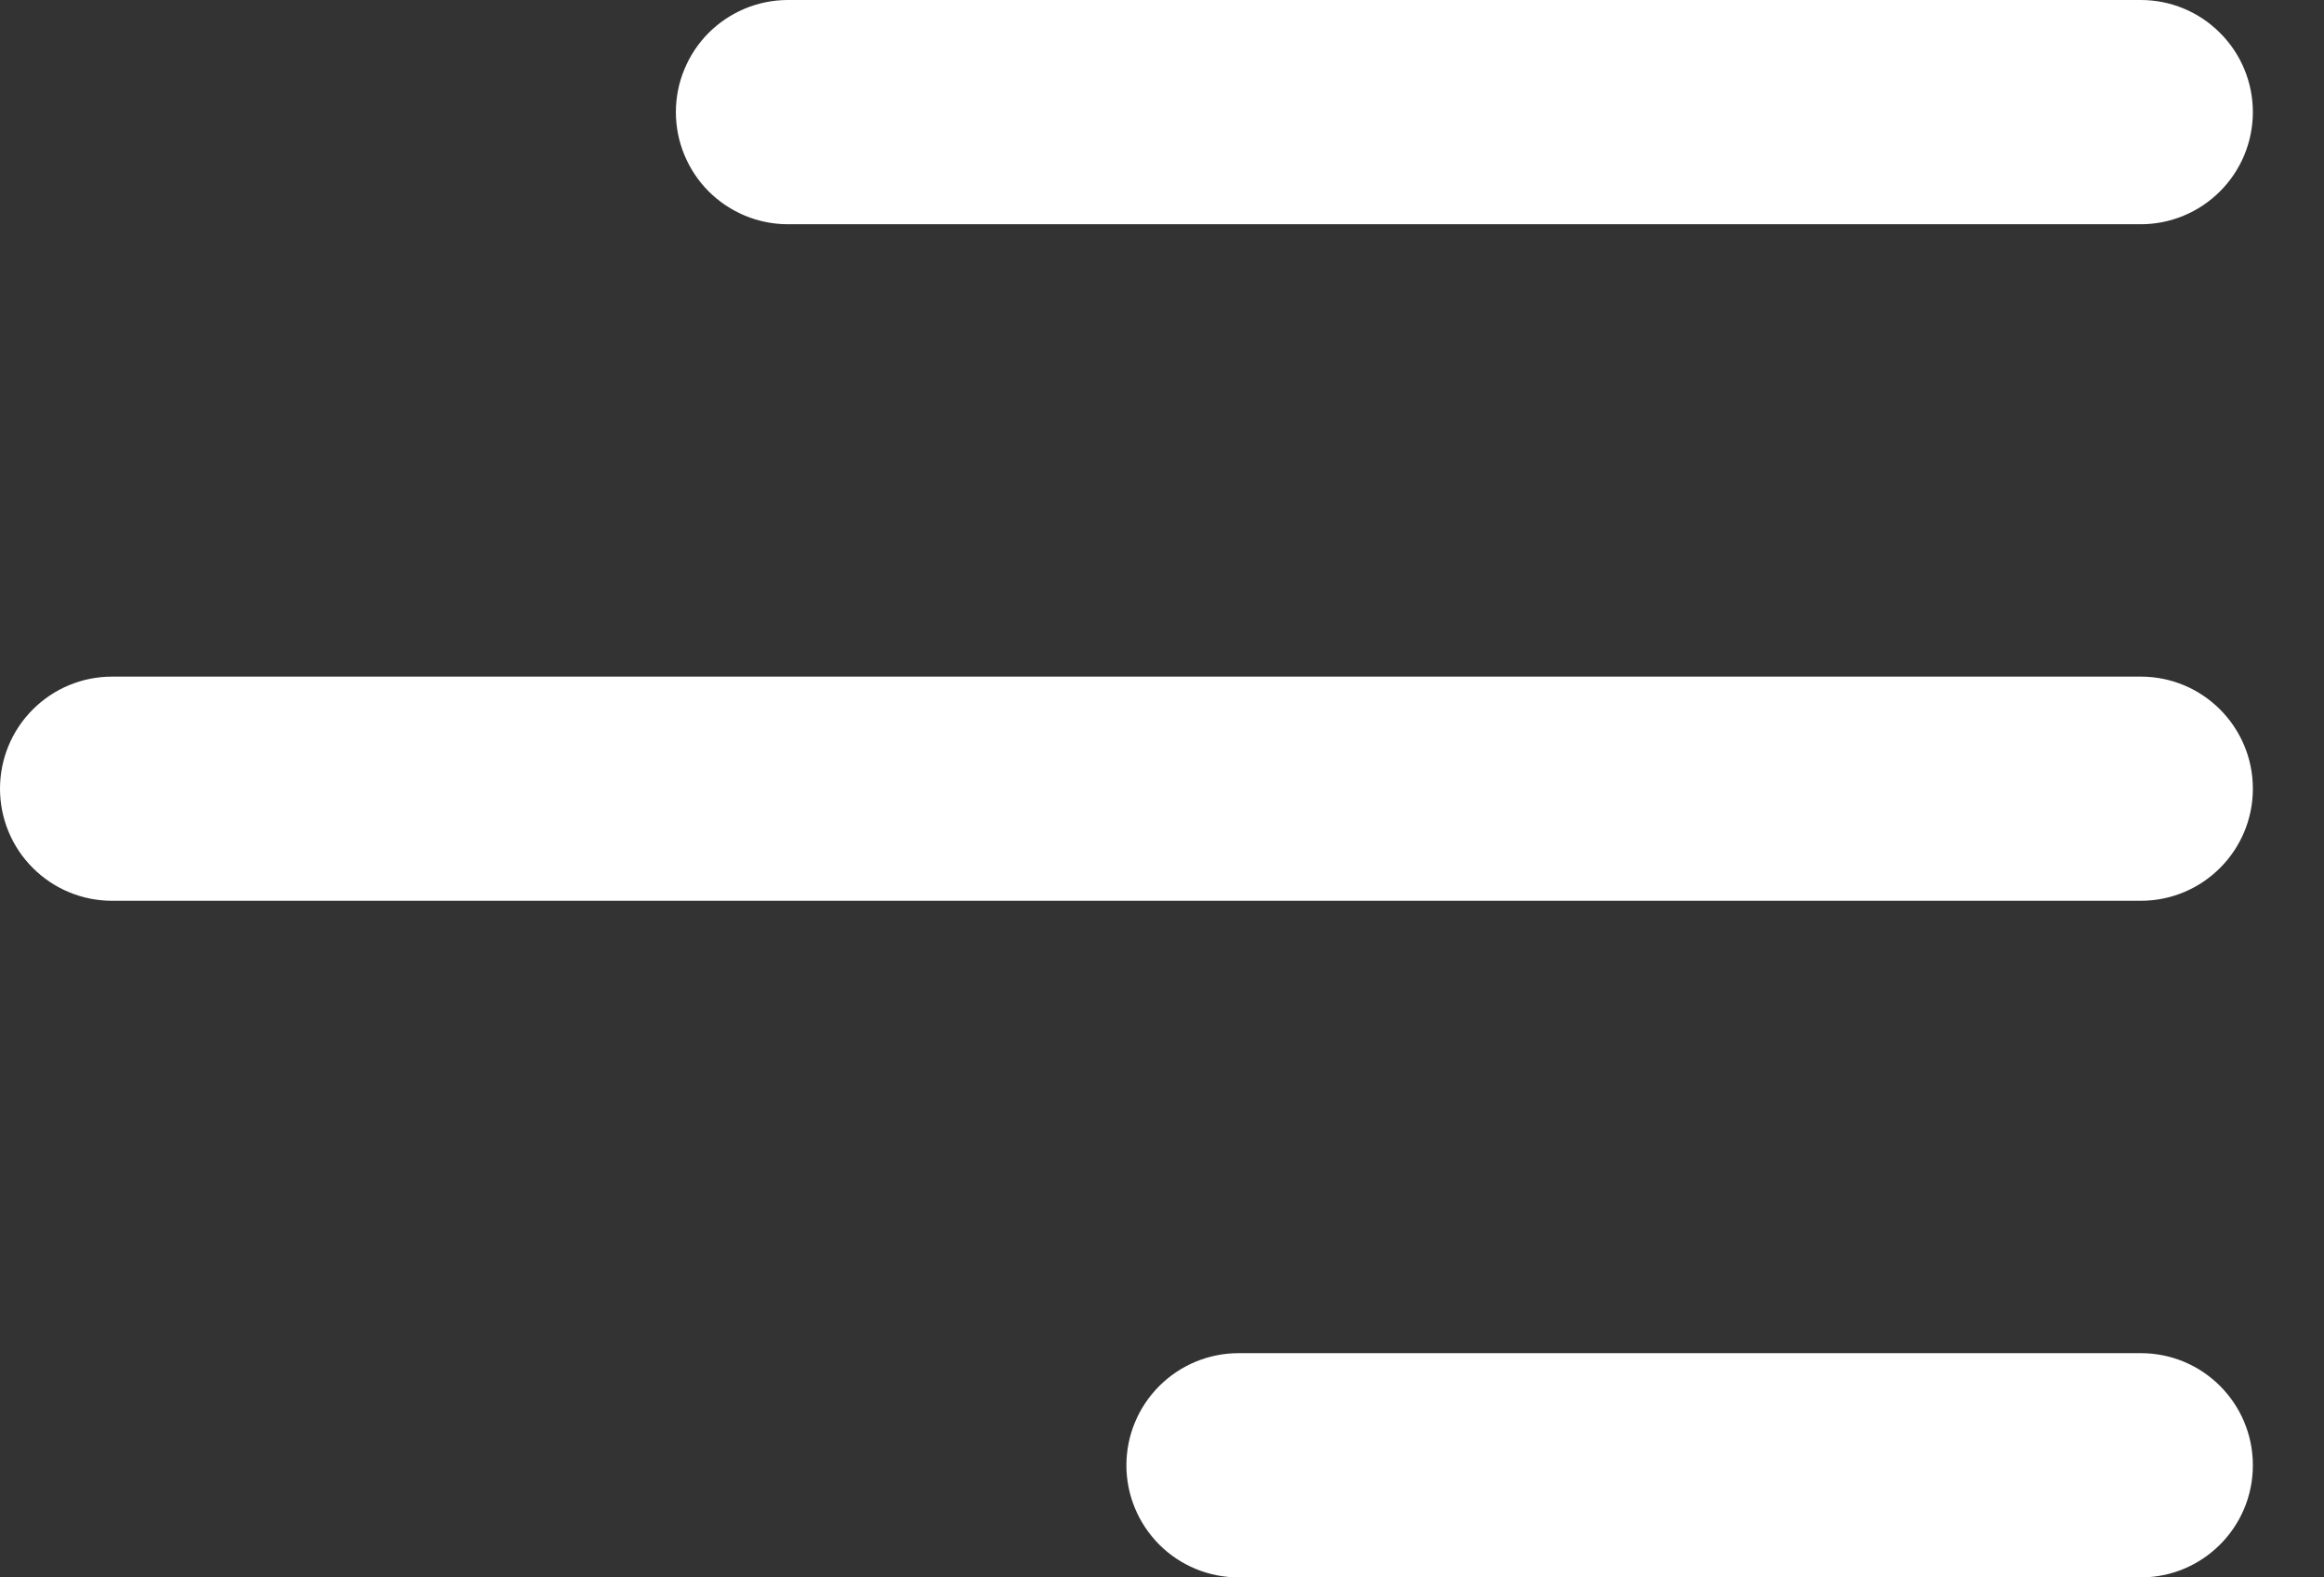 <svg width="28" height="19" viewBox="0 0 28 19" fill="none" xmlns="http://www.w3.org/2000/svg">
<rect x="0" y="0" width="28" height="19" fill="#333333" stroke="none"/>
<path d="M27.143 17.65C27.143 18.396 26.538 19 25.793 19H14.922C14.564 19 14.22 18.858 13.967 18.605C13.714 18.351 13.571 18.008 13.571 17.65C13.571 17.291 13.714 16.948 13.967 16.695C14.22 16.442 14.564 16.299 14.922 16.299H25.793C26.539 16.299 27.143 16.903 27.143 17.65V17.65ZM27.143 9.5C27.143 10.246 26.538 10.85 25.793 10.85H1.35C0.992 10.85 0.649 10.708 0.396 10.455C0.142 10.202 0 9.858 0 9.5C0 9.142 0.142 8.798 0.396 8.545C0.649 8.292 0.992 8.15 1.35 8.15H25.793C26.539 8.15 27.143 8.755 27.143 9.5V9.5ZM25.793 2.701C26.151 2.701 26.494 2.558 26.747 2.305C27.001 2.052 27.143 1.708 27.143 1.35C27.143 0.992 27.001 0.649 26.747 0.396C26.494 0.142 26.151 1.06733e-08 25.793 0H9.493C9.316 -5.28489e-09 9.14 0.035 8.976 0.103C8.813 0.171 8.664 0.27 8.538 0.396C8.413 0.521 8.314 0.67 8.246 0.834C8.178 0.997 8.143 1.173 8.143 1.35C8.143 1.528 8.178 1.703 8.246 1.867C8.314 2.031 8.413 2.18 8.538 2.305C8.664 2.431 8.813 2.53 8.976 2.598C9.14 2.666 9.316 2.701 9.493 2.701H25.793Z" fill="white"/>
</svg>
